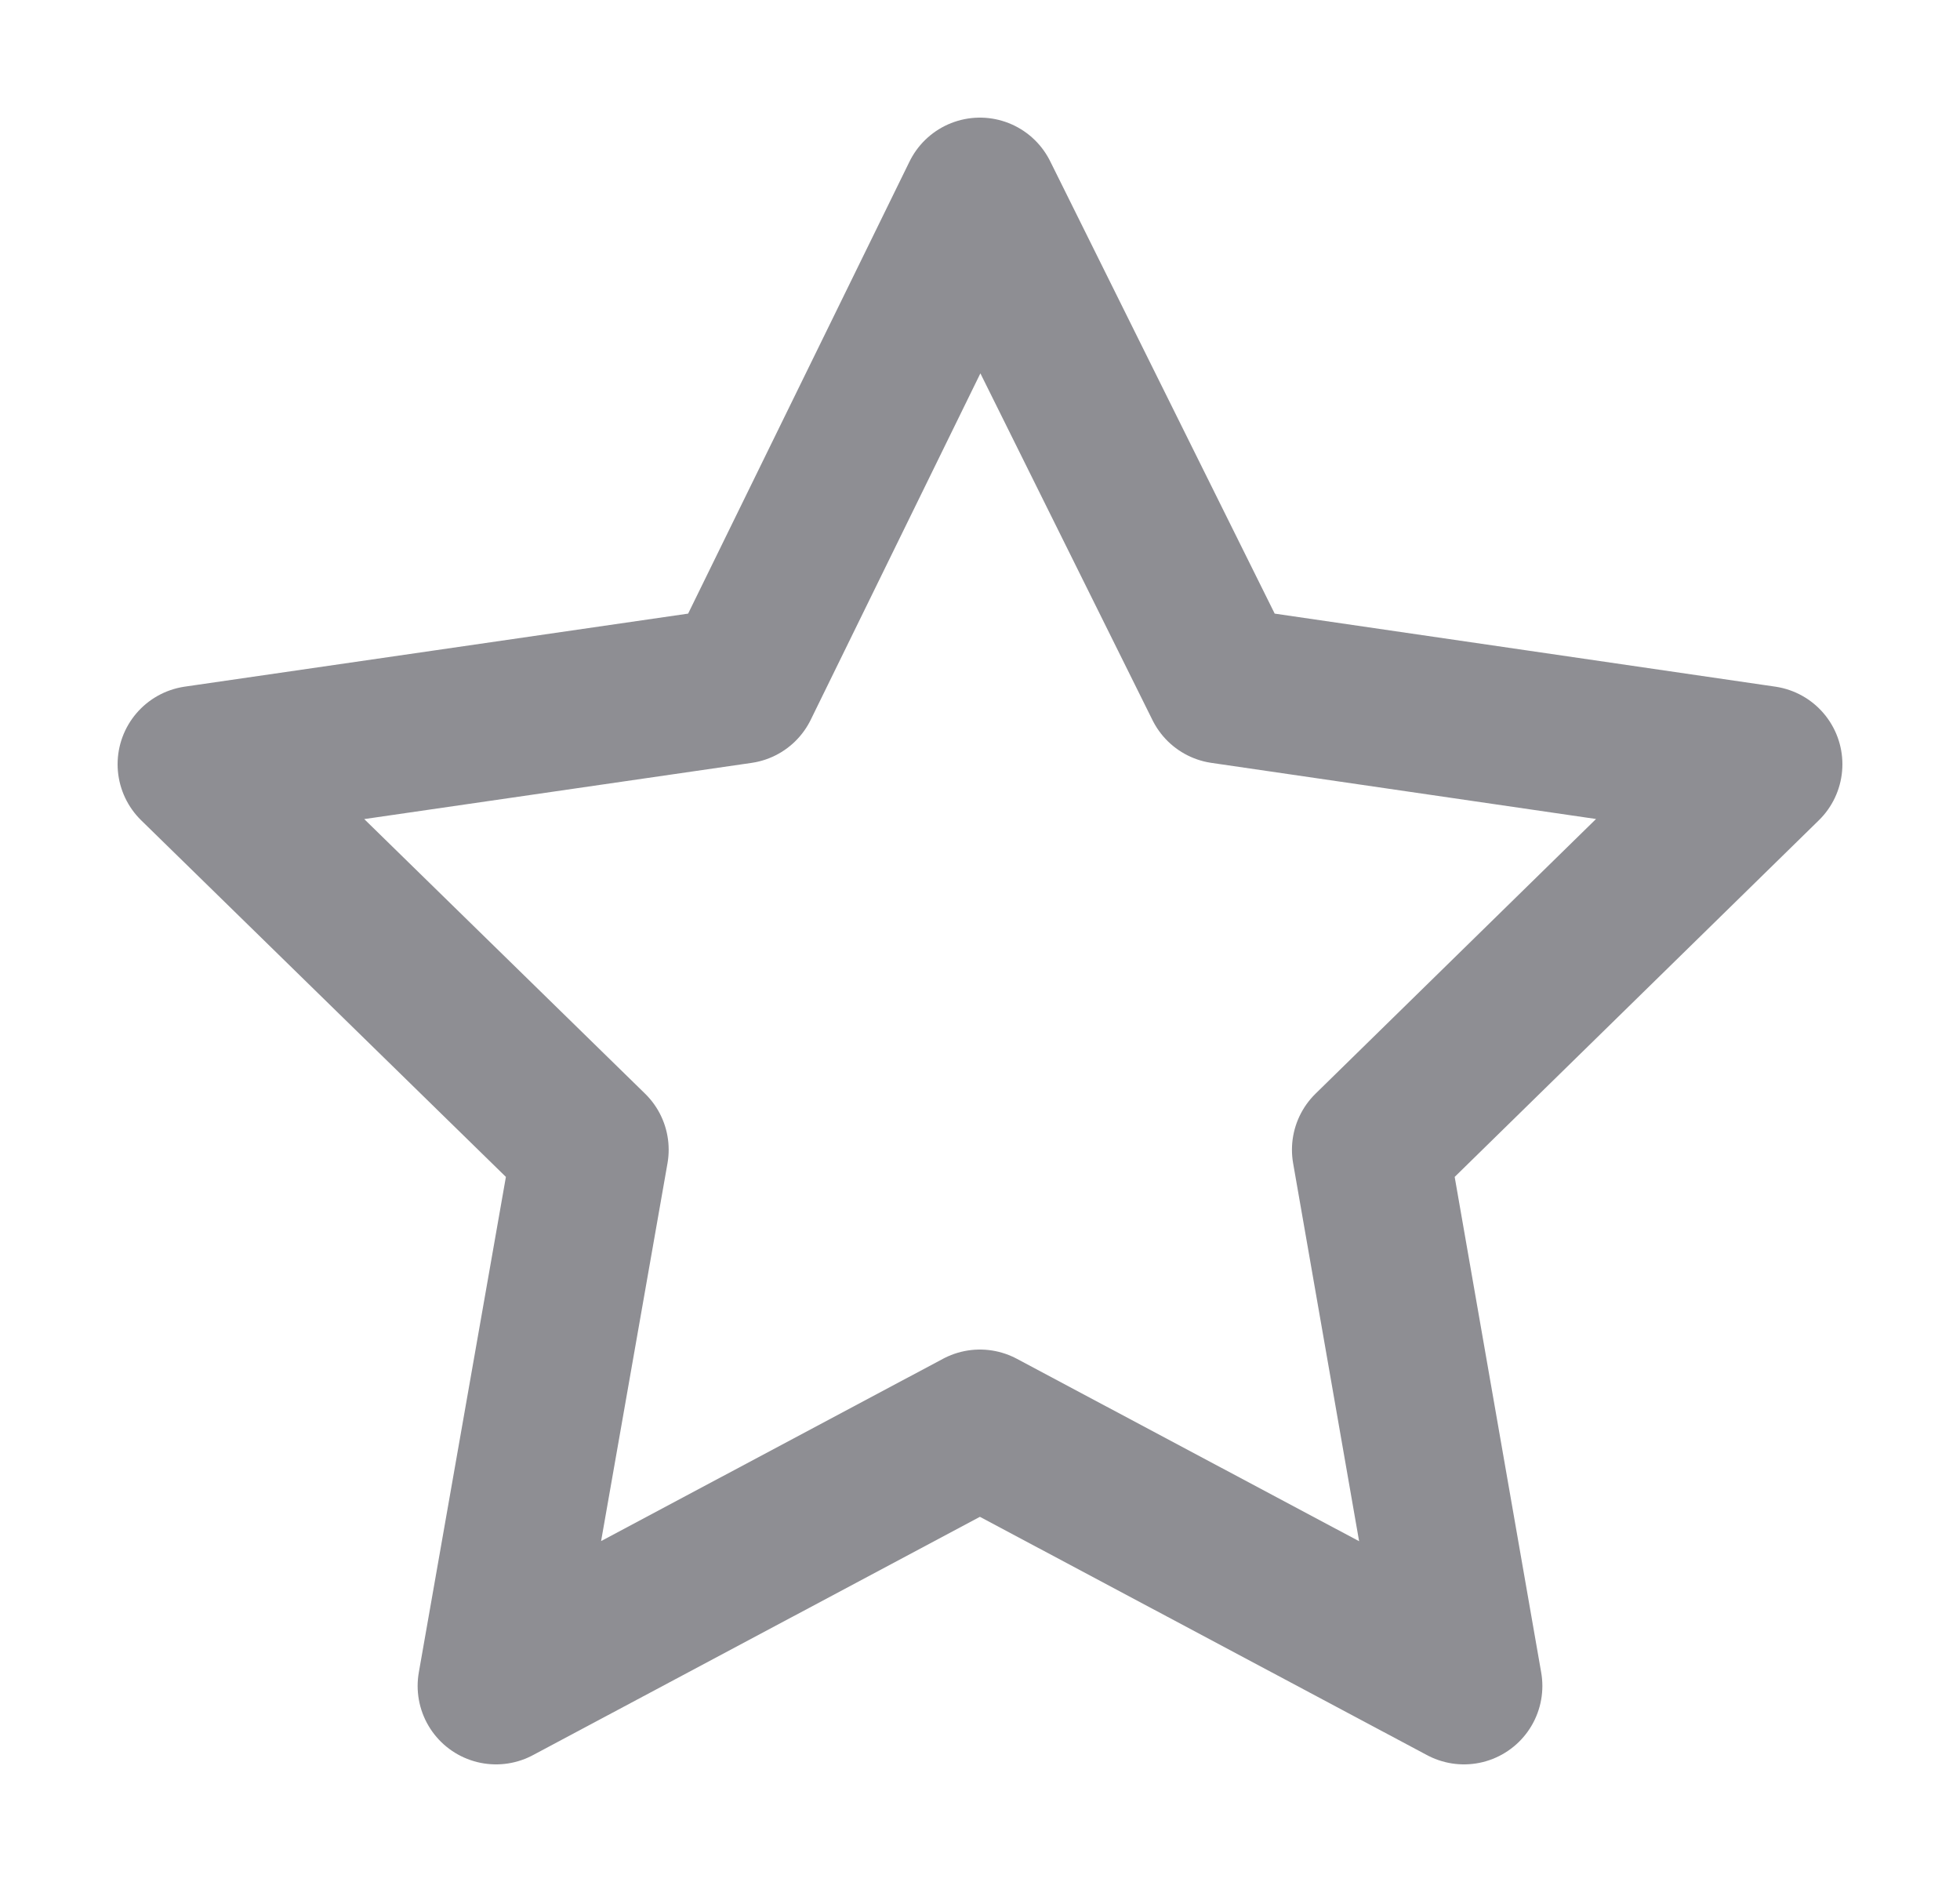 <svg width="25" height="24" viewBox="0 0 25 24" fill="none" xmlns="http://www.w3.org/2000/svg">
<path d="M12.499 2.5L9.443 8.739L2.5 9.746L7.529 14.662L6.327 21.5L12.499 18.21L18.673 21.5L17.479 14.662L22.5 9.746L15.596 8.739L12.499 2.5Z" stroke="#8E8E93" stroke-width="2" stroke-linejoin="round"/>
</svg>
